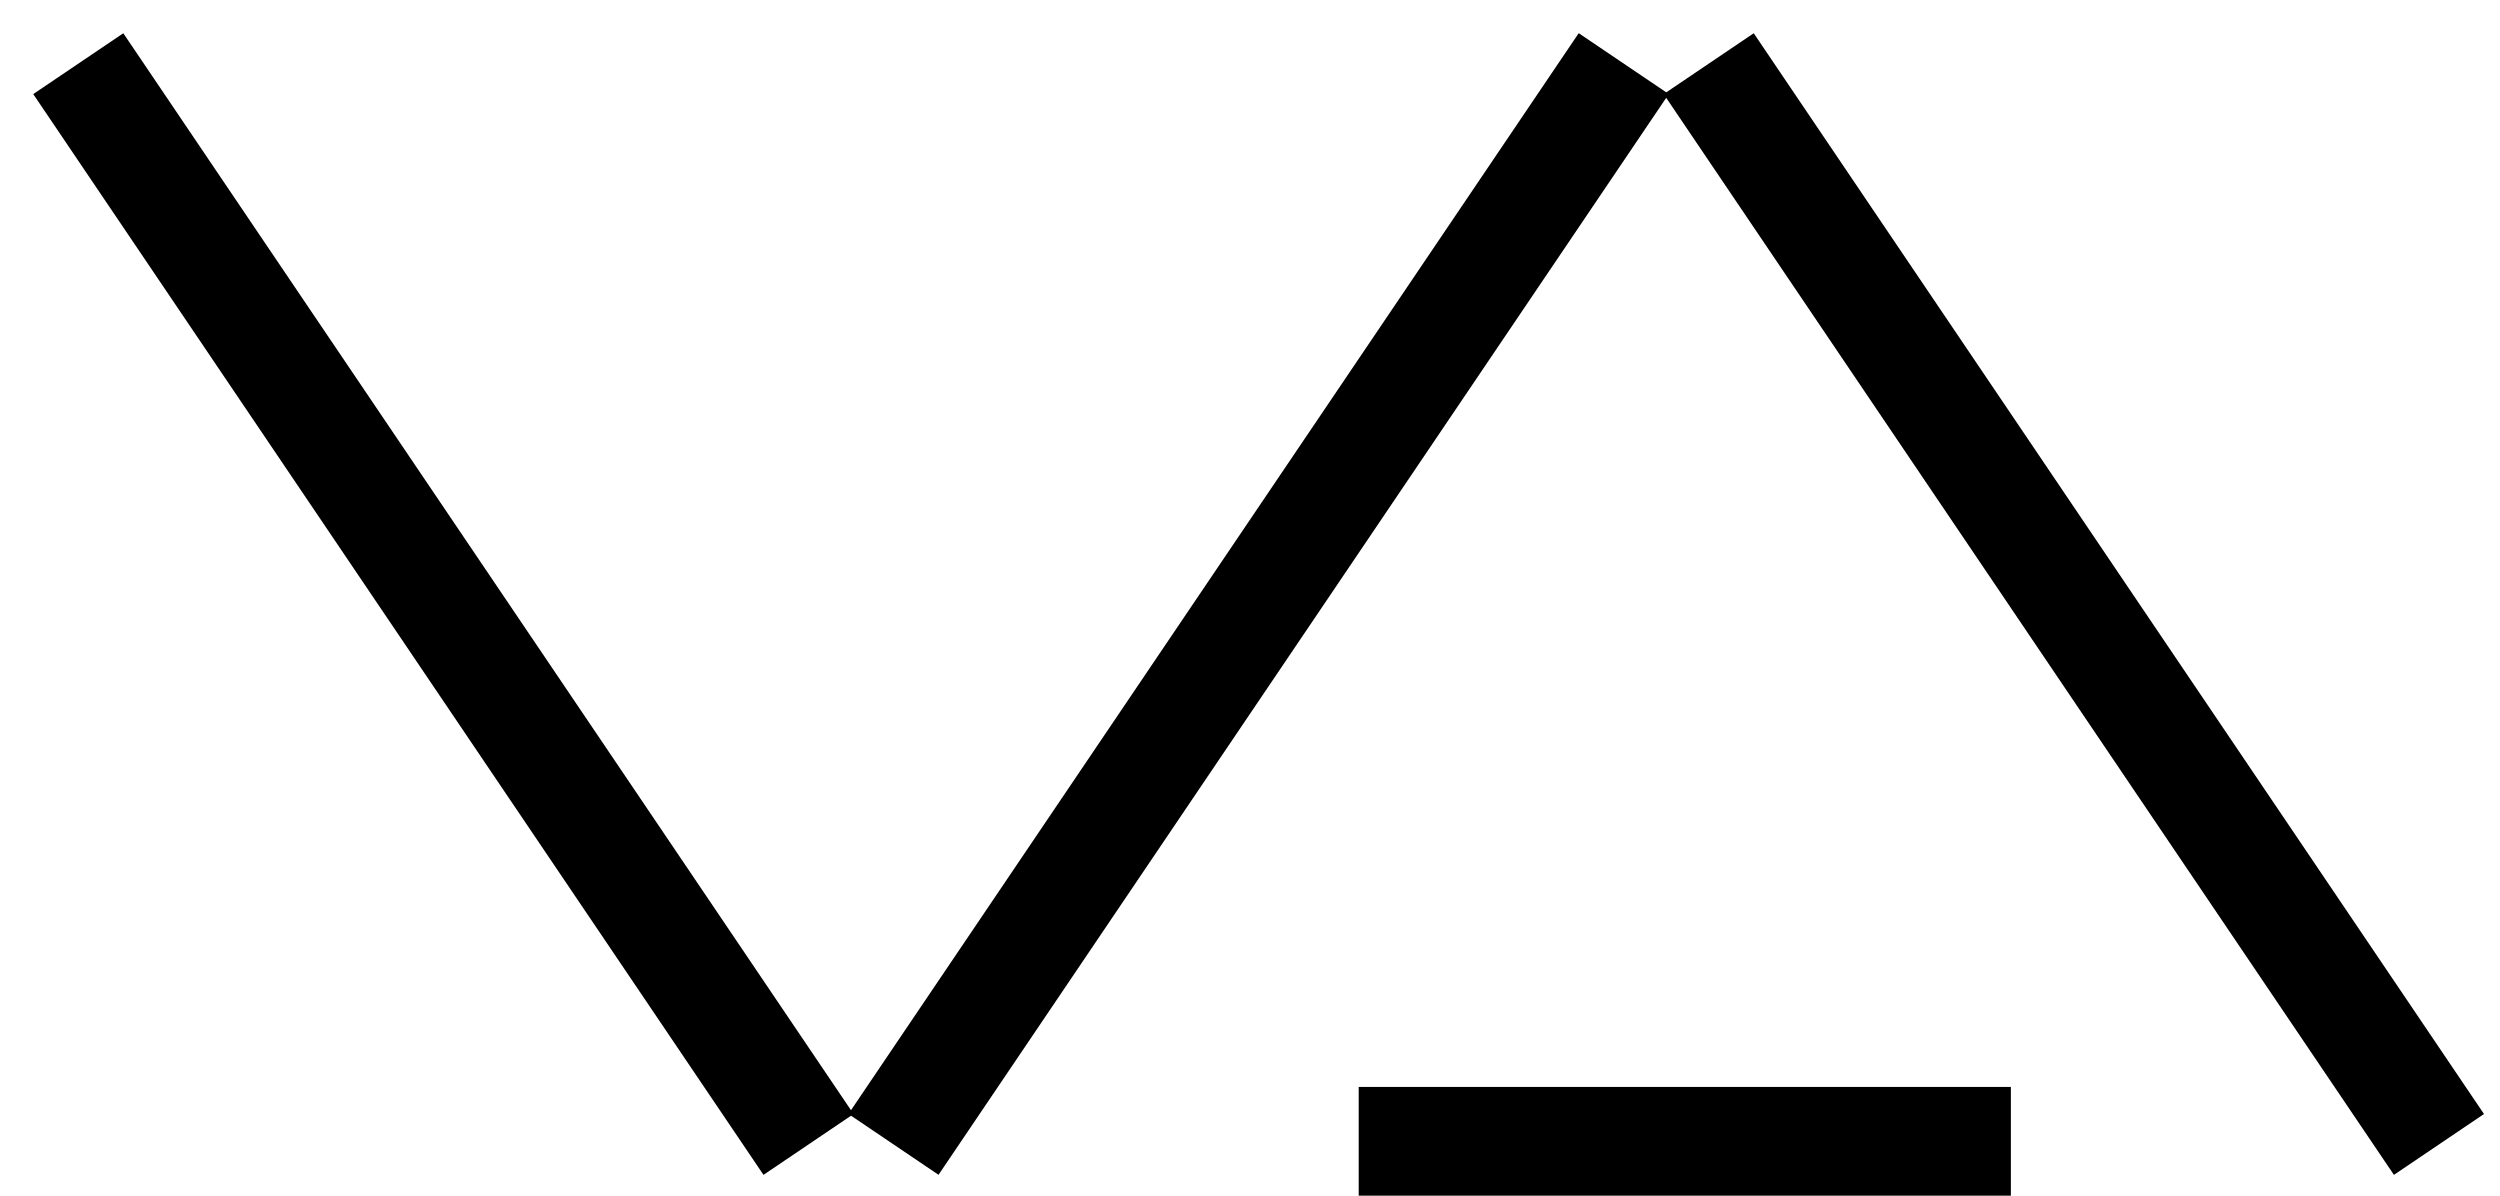 <?xml version="1.0" encoding="UTF-8"?>
<svg width="46px" height="22px" viewBox="0 0 46 22" version="1.1" xmlns="http://www.w3.org/2000/svg" xmlns:xlink="http://www.w3.org/1999/xlink">
    <title>Logo VD</title>
    <g id="Symbols" stroke="none" stroke-width="1" fill="none" fill-rule="evenodd" stroke-linecap="square">
        <g id="header" transform="translate(-38, -28)" stroke="#000000" stroke-width="2">
            <g id="Logo-VD" transform="translate(40, 30)">
                <line x1="6.30271434e-15" y1="-5.32907052e-15" x2="12.317" y2="18.229" id="Line"></line>
                <line x1="30" y1="0" x2="42.317" y2="18.229" id="Line-Copy"></line>
                <line x1="15" y1="3.55271368e-15" x2="27.317" y2="18.229" id="Line" transform="translate(21.158, 9.114) scale(1, -1) translate(-21.158, -9.114) "></line>
                <line x1="24" y1="19" x2="34" y2="19" id="Line-Copy"></line>
            </g>
        </g>
    </g>
</svg>